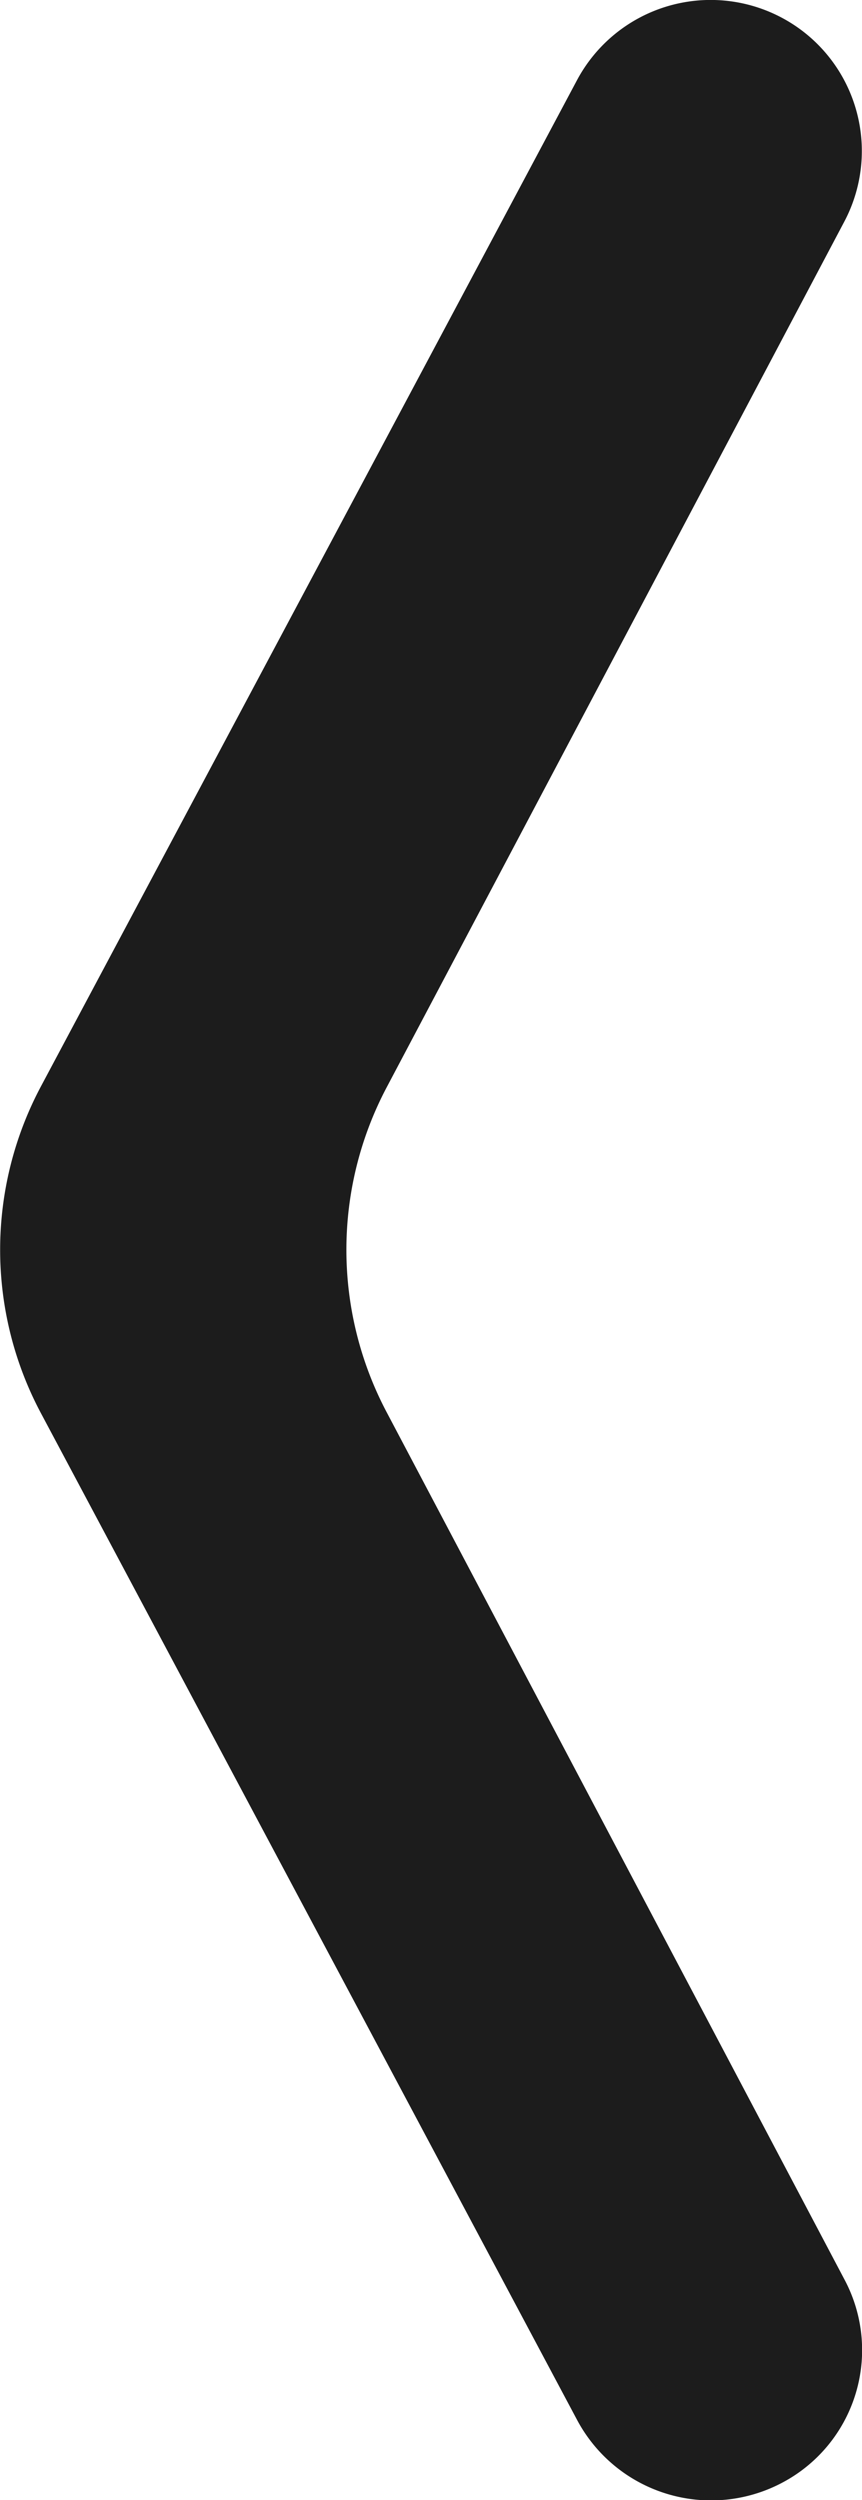 <svg xmlns="http://www.w3.org/2000/svg" width="4.967" height="14.393" viewBox="0 0 4.967 14.393">
  <path id="Rectangle" d="M.406.769A.869.869,0,0,1,1.581.407L6.565,3.044a2,2,0,0,0,1.87,0L13.43.405A.863.863,0,0,1,14.6.769h0a.875.875,0,0,1-.364,1.178L8.441,5.036a2,2,0,0,1-1.882,0L.768,1.948A.873.873,0,0,1,.406.769Z" transform="translate(5.272 -0.305) rotate(90)" fill="#1c1c1c"/>
</svg>
